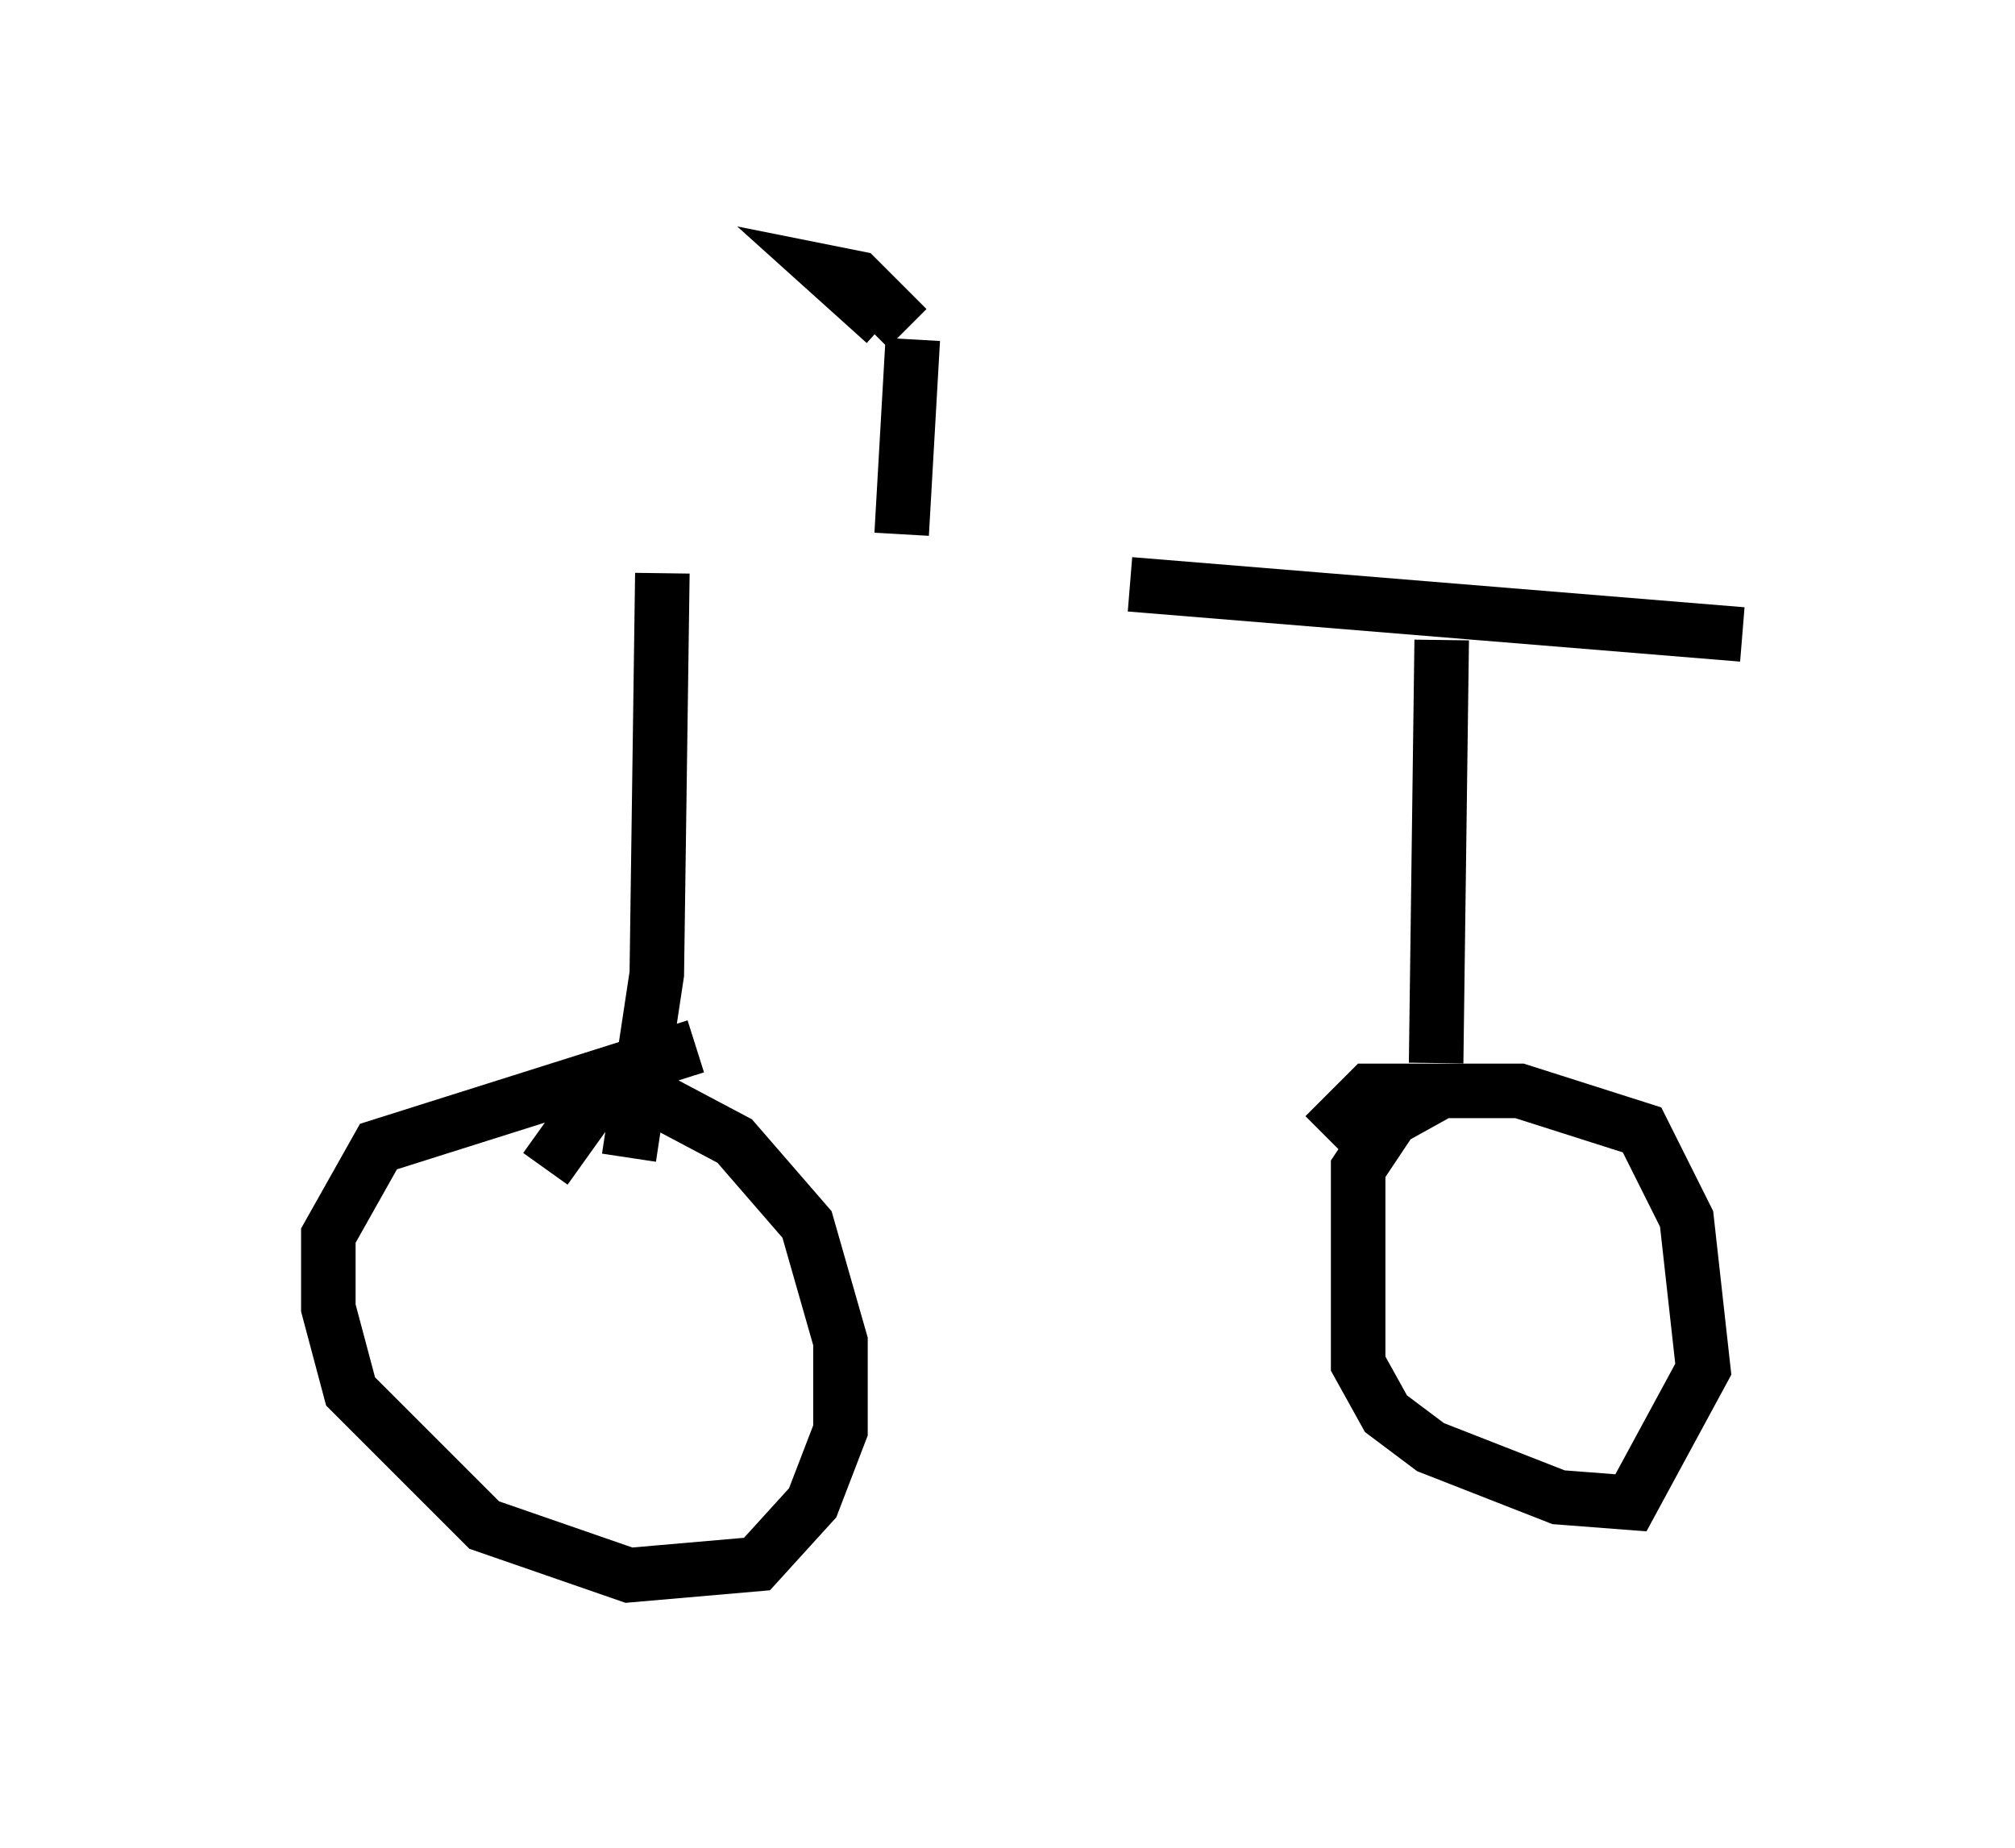 <?xml version="1.0" encoding="utf-8" ?>
<svg baseProfile="full" height="33.888" version="1.1" width="36.95" xmlns="http://www.w3.org/2000/svg" xmlns:ev="http://www.w3.org/2001/xml-events" xmlns:xlink="http://www.w3.org/1999/xlink"><defs /><rect fill="white" height="33.888" width="36.95" x="0" y="0" /><path d="M5, 10.308 m15.721, 0.408 l11.229, 0.919 m-19.804, -1.123 l-0.102, 7.35 -0.51, 3.369 m1.225, -2.042 l-5.819, 1.838 -0.919, 1.633 l0.0, 1.327 0.408, 1.531 l2.45, 2.45 2.654, 0.919 l2.348, -0.204 1.021, -1.123 l0.51, -1.327 0.0, -1.633 l-0.613, -2.144 -1.327, -1.531 l-1.735, -0.919 -0.715, 0.0 l-1.021, 1.429 m16.436, -9.698 l-0.102, 7.758 m0.102, 0.51 l-0.919, 0.51 -0.613, 0.919 l0.0, 3.573 0.51, 0.919 l0.817, 0.613 2.348, 0.919 l1.327, 0.102 1.327, -2.45 l-0.306, -2.756 -0.817, -1.633 l-2.246, -0.715 -2.756, 0.0 l-0.817, 0.817 m-7.758, -11.025 l0.204, -3.573 m-0.102, -0.204 l-0.919, -0.919 -0.51, -0.102 l1.021, 0.919 " fill="none" stroke="black" stroke-width="1" /></svg>